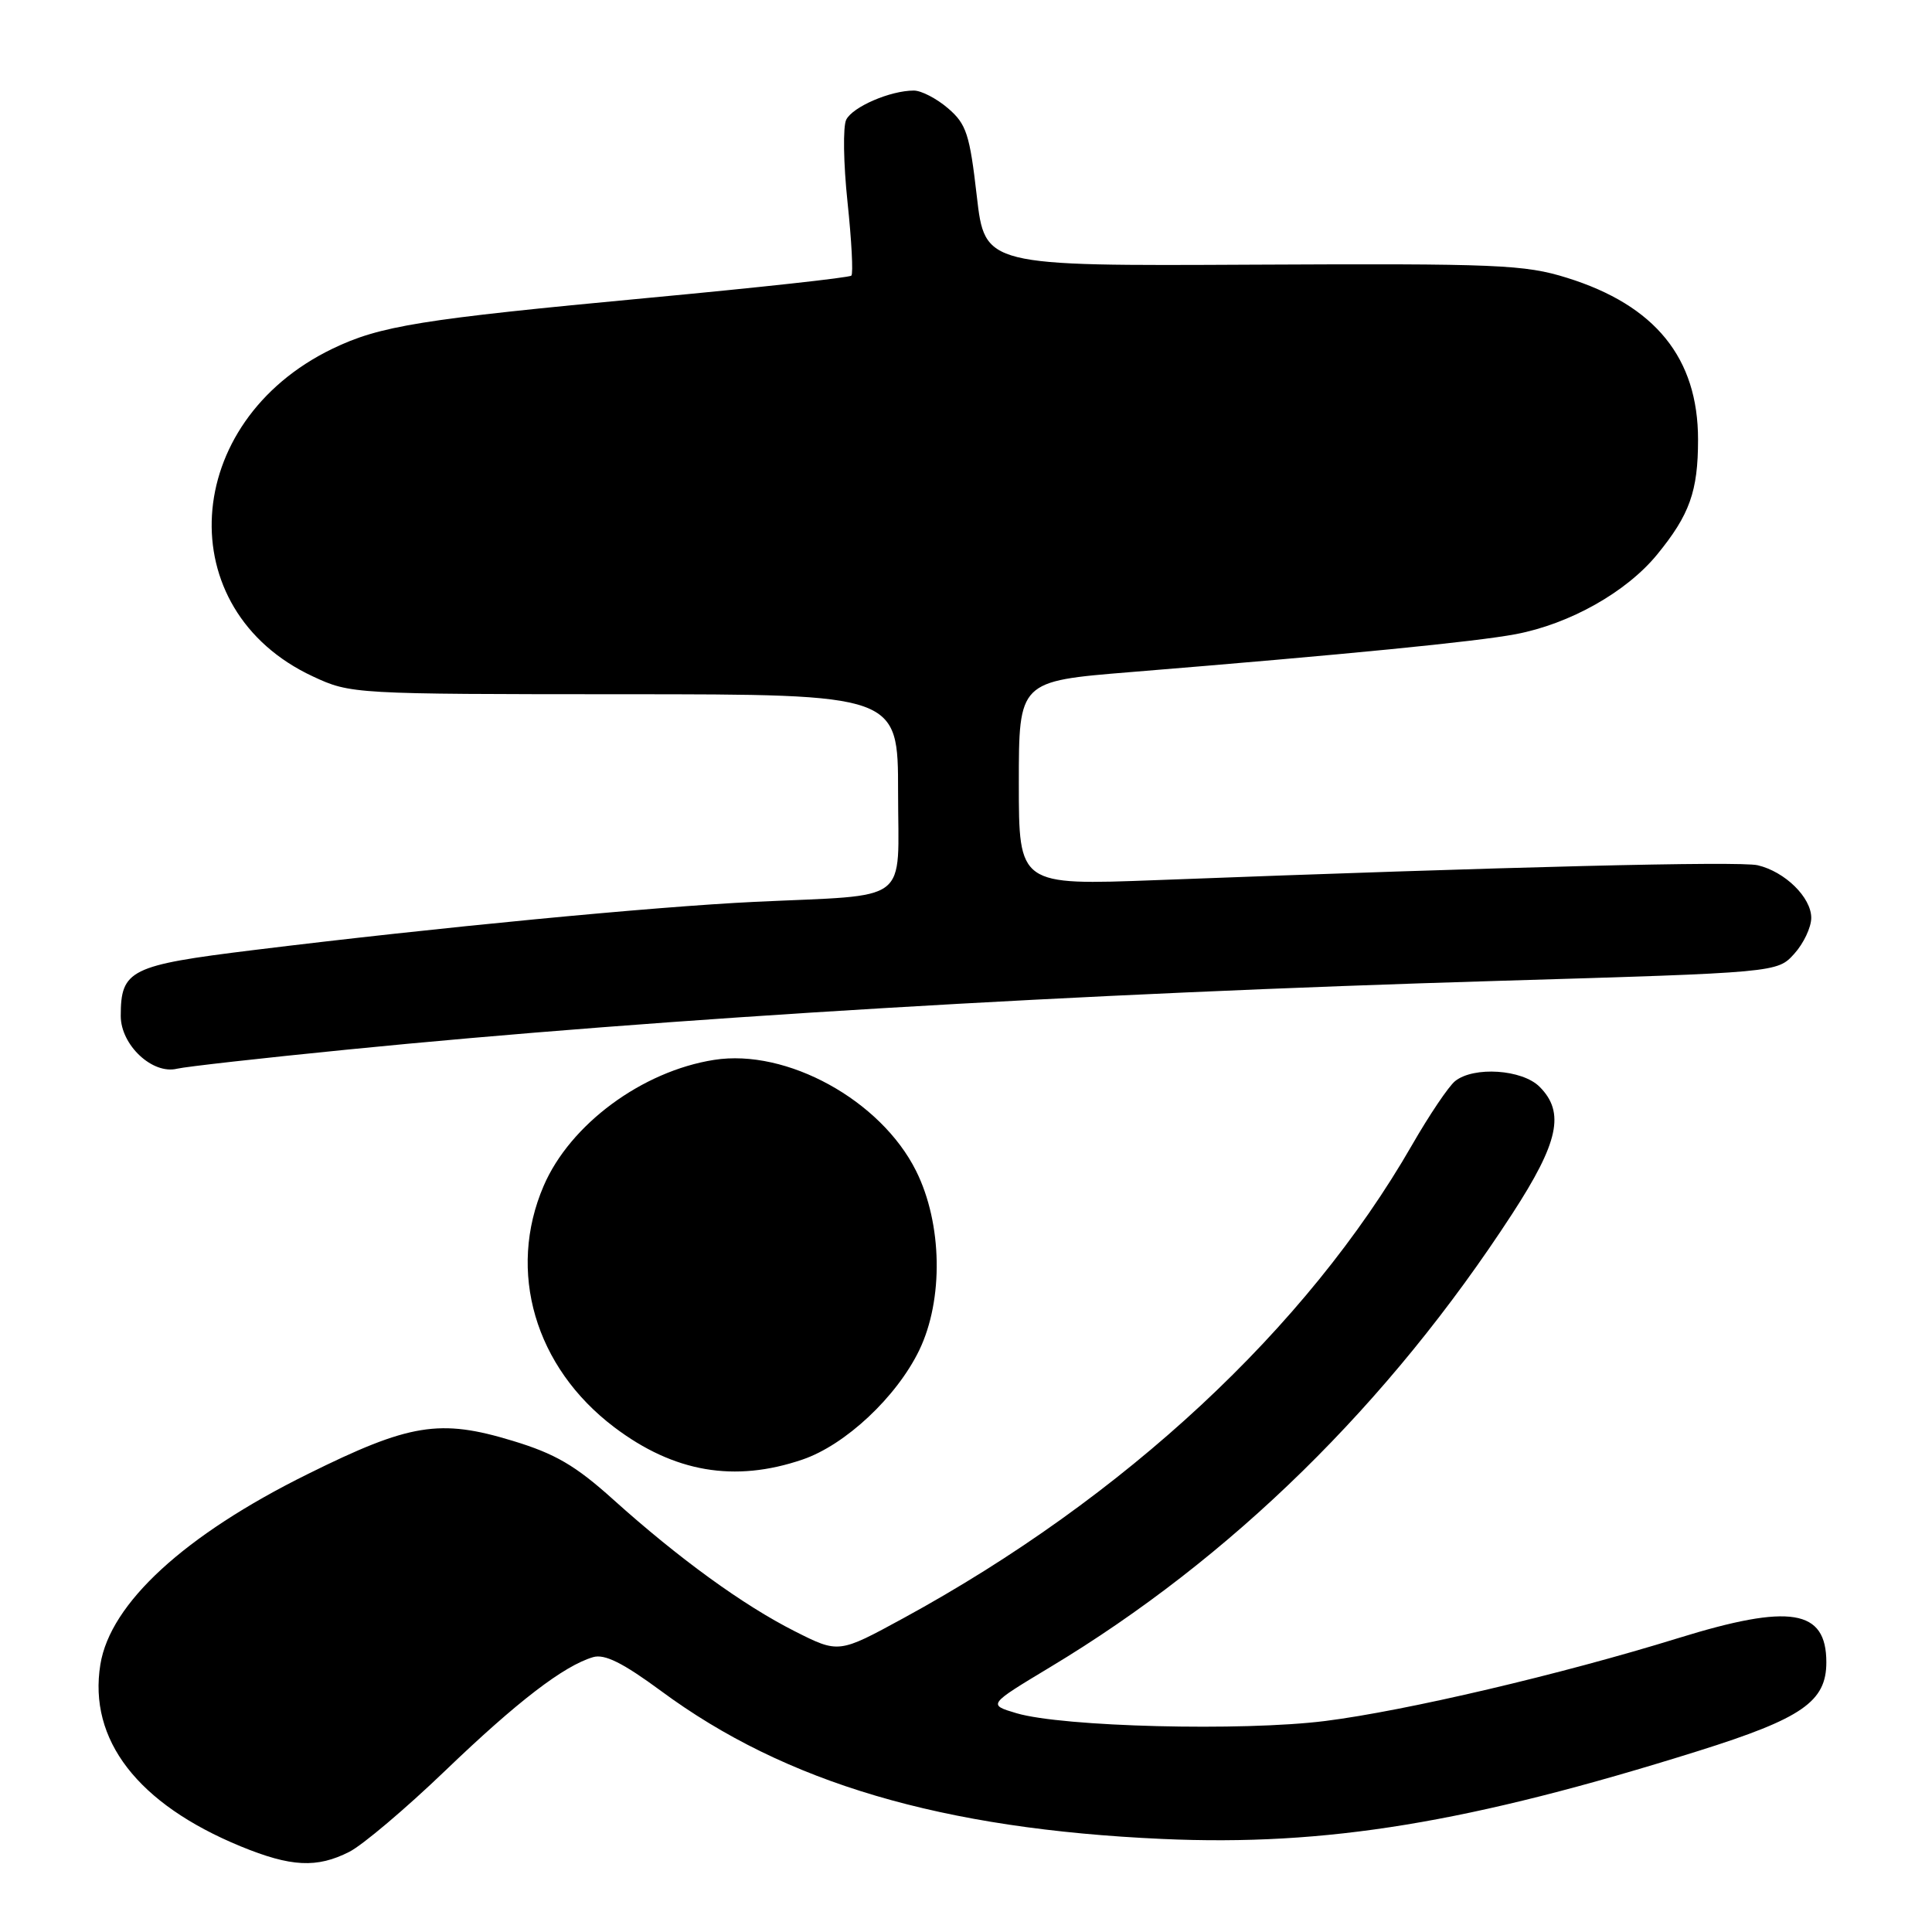 <?xml version="1.0" encoding="UTF-8" standalone="no"?>
<!DOCTYPE svg PUBLIC "-//W3C//DTD SVG 1.1//EN" "http://www.w3.org/Graphics/SVG/1.1/DTD/svg11.dtd" >
<svg xmlns="http://www.w3.org/2000/svg" xmlns:xlink="http://www.w3.org/1999/xlink" version="1.1" viewBox="0 0 256 256">
 <g >
 <path fill="currentColor"
d=" M 46.30 245.37 C 48.06 244.47 53.77 239.64 59.00 234.62 C 68.54 225.46 74.70 220.73 78.59 219.58 C 80.12 219.13 82.54 220.34 87.59 224.06 C 104.07 236.24 124.82 242.36 154.00 243.67 C 175.74 244.65 194.66 241.54 225.04 232.01 C 238.80 227.69 242.00 225.47 242.00 220.26 C 242.00 213.24 237.22 212.46 222.37 217.06 C 206.83 221.87 186.29 226.69 175.60 228.04 C 164.60 229.42 140.80 228.82 134.69 227.01 C 130.89 225.88 130.89 225.88 139.11 220.93 C 163.14 206.49 183.99 186.04 200.37 160.85 C 206.54 151.36 207.39 147.39 204.00 144.00 C 201.70 141.70 195.29 141.27 192.81 143.25 C 191.95 143.94 189.38 147.76 187.09 151.74 C 173.15 175.99 149.00 198.45 119.70 214.42 C 111.13 219.09 111.13 219.09 105.31 216.15 C 98.48 212.70 89.96 206.52 81.24 198.68 C 76.24 194.18 73.56 192.62 67.91 190.91 C 58.27 187.98 54.29 188.62 40.76 195.33 C 24.45 203.40 14.61 212.44 13.30 220.55 C 11.68 230.53 18.24 239.03 31.89 244.65 C 38.57 247.39 41.99 247.56 46.30 245.37 Z  M 106.33 193.40 C 112.01 191.47 118.80 185.11 121.80 178.92 C 125.04 172.21 124.87 162.14 121.39 155.16 C 116.72 145.78 104.24 138.92 94.62 140.44 C 85.07 141.94 75.54 148.99 72.04 157.13 C 67.16 168.46 70.88 181.17 81.40 189.12 C 89.30 195.09 97.33 196.47 106.33 193.40 Z  M 46.00 139.08 C 87.79 134.91 143.02 131.62 198.50 129.97 C 235.50 128.87 235.50 128.87 237.75 126.38 C 238.99 125.01 240.00 122.87 240.00 121.62 C 240.00 118.91 236.52 115.50 232.90 114.65 C 230.51 114.09 199.90 114.84 153.25 116.62 C 135.00 117.31 135.00 117.31 135.00 103.79 C 135.00 90.26 135.00 90.26 149.75 89.06 C 178.46 86.72 195.56 85.03 200.85 84.03 C 208.01 82.67 215.49 78.46 219.56 73.50 C 223.89 68.21 225.00 65.10 225.00 58.25 C 225.00 47.45 219.33 40.45 207.63 36.81 C 202.03 35.06 198.44 34.91 166.00 35.07 C 130.50 35.25 130.50 35.25 129.43 25.98 C 128.49 17.79 128.05 16.44 125.63 14.36 C 124.12 13.06 122.08 12.00 121.09 12.00 C 117.98 12.00 112.99 14.15 112.13 15.86 C 111.68 16.76 111.76 21.67 112.30 26.77 C 112.84 31.87 113.07 36.26 112.81 36.52 C 112.55 36.79 100.44 38.11 85.92 39.47 C 55.75 42.30 50.35 43.17 44.03 46.22 C 23.94 55.94 22.46 80.79 41.46 89.63 C 46.46 91.96 46.82 91.98 82.75 91.99 C 119.00 92.00 119.00 92.00 119.00 104.95 C 119.00 120.02 120.99 118.50 100.00 119.50 C 86.59 120.14 57.77 122.91 33.59 125.89 C 17.23 127.90 16.00 128.51 16.00 134.62 C 16.00 138.47 20.20 142.41 23.46 141.61 C 24.58 141.34 34.72 140.20 46.00 139.08 Z "/>
</g>
</svg>
